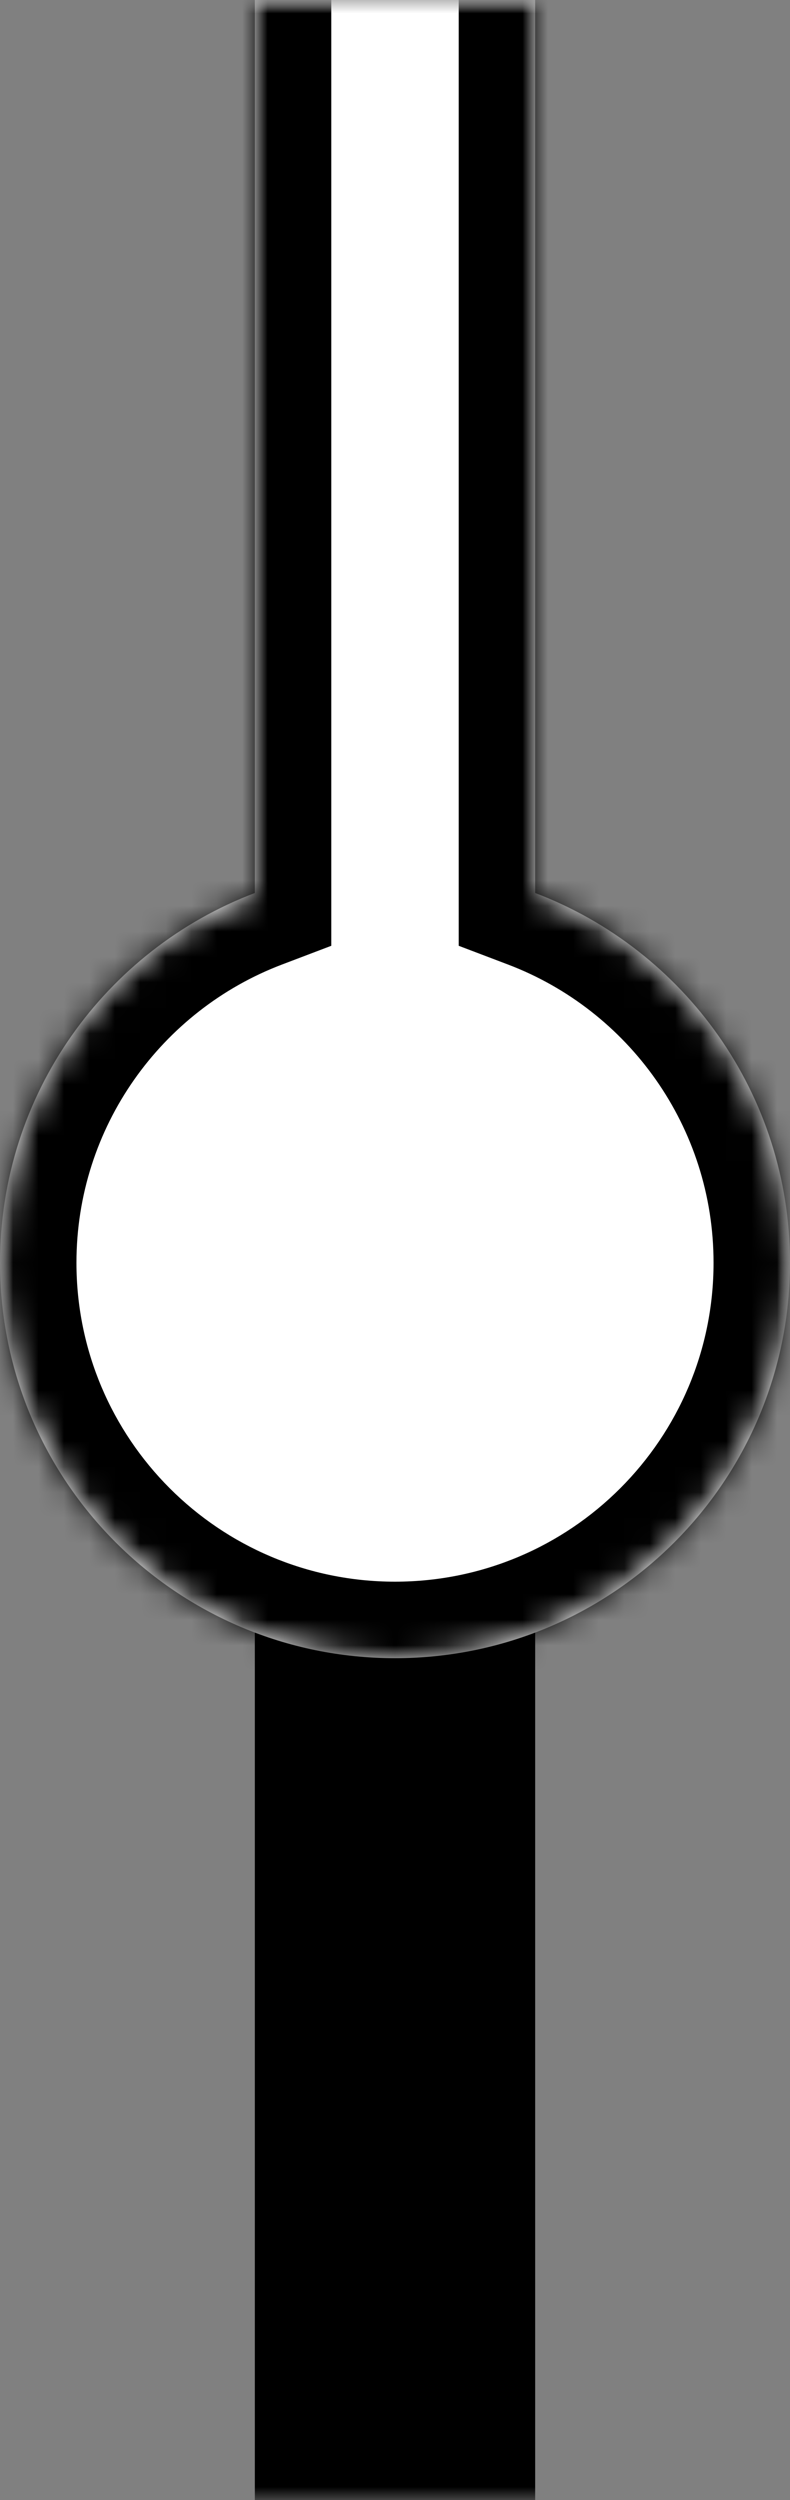 <svg width="31" height="98" viewBox="0 0 31 98" fill="none" xmlns="http://www.w3.org/2000/svg">
<rect x="0" y="0" width="31" height="98" fill="#808080" stroke="none"/>
<mask id="mask0" mask-type="alpha" maskUnits="userSpaceOnUse" x="0" y="0" width="31" height="98">
<rect width="31" height="98" transform="matrix(1 0 0 -1 0 98)" fill="#C4C4C4"/>
</mask>
<g mask="url(#mask0)">
<path fill-rule="evenodd" clip-rule="evenodd" d="M10 136L10 63L21 63L21 136L10 136Z" fill="black"/>
<mask id="path-3-inside-1" fill="white">
<path fill-rule="evenodd" clip-rule="evenodd" d="M21 -34.004C26.845 -36.223 31 -41.876 31 -48.5C31 -57.06 24.06 -64 15.5 -64C6.94 -64 0 -57.06 0 -48.5C0 -41.876 4.155 -36.223 10 -34.004L10 35.004C4.155 37.223 0 42.876 0 49.5C0 58.06 6.94 65 15.5 65C24.06 65 31 58.06 31 49.5C31 42.876 26.845 37.223 21 35.004L21 -34.004Z"/>
</mask>
<path fill-rule="evenodd" clip-rule="evenodd" d="M21 -34.004C26.845 -36.223 31 -41.876 31 -48.5C31 -57.06 24.06 -64 15.5 -64C6.94 -64 0 -57.06 0 -48.5C0 -41.876 4.155 -36.223 10 -34.004L10 35.004C4.155 37.223 0 42.876 0 49.5C0 58.06 6.94 65 15.5 65C24.06 65 31 58.06 31 49.5C31 42.876 26.845 37.223 21 35.004L21 -34.004Z" fill="white"/>
<path d="M21 -34.004L19.935 -36.809L18 -36.074L18 -34.004L21 -34.004ZM10 -34.004L13 -34.004L13 -36.074L11.065 -36.809L10 -34.004ZM10 35.004L11.065 37.809L13 37.074L13 35.004L10 35.004ZM21 35.004L18 35.004L18 37.074L19.935 37.809L21 35.004ZM28 -48.5C28 -43.163 24.654 -38.6 19.935 -36.809L22.065 -31.199C29.037 -33.846 34 -40.59 34 -48.5H28ZM15.5 -61C22.404 -61 28 -55.404 28 -48.5H34C34 -58.717 25.717 -67 15.5 -67V-61ZM3 -48.5C3 -55.404 8.596 -61 15.5 -61V-67C5.283 -67 -3 -58.717 -3 -48.5H3ZM11.065 -36.809C6.346 -38.6 3 -43.163 3 -48.5H-3C-3 -40.59 1.963 -33.846 8.935 -31.199L11.065 -36.809ZM13 35.004L13 -34.004L7 -34.004L7 35.004L13 35.004ZM3 49.5C3 44.163 6.346 39.6 11.065 37.809L8.935 32.199C1.963 34.846 -3 41.59 -3 49.5H3ZM15.5 62C8.596 62 3 56.404 3 49.5H-3C-3 59.717 5.283 68 15.5 68V62ZM28 49.5C28 56.404 22.404 62 15.5 62V68C25.717 68 34 59.717 34 49.5H28ZM19.935 37.809C24.654 39.6 28 44.163 28 49.5H34C34 41.59 29.037 34.846 22.065 32.199L19.935 37.809ZM18 -34.004L18 35.004L24 35.004L24 -34.004L18 -34.004Z" fill="black" mask="url(#path-3-inside-1)"/>
</g>
</svg>
